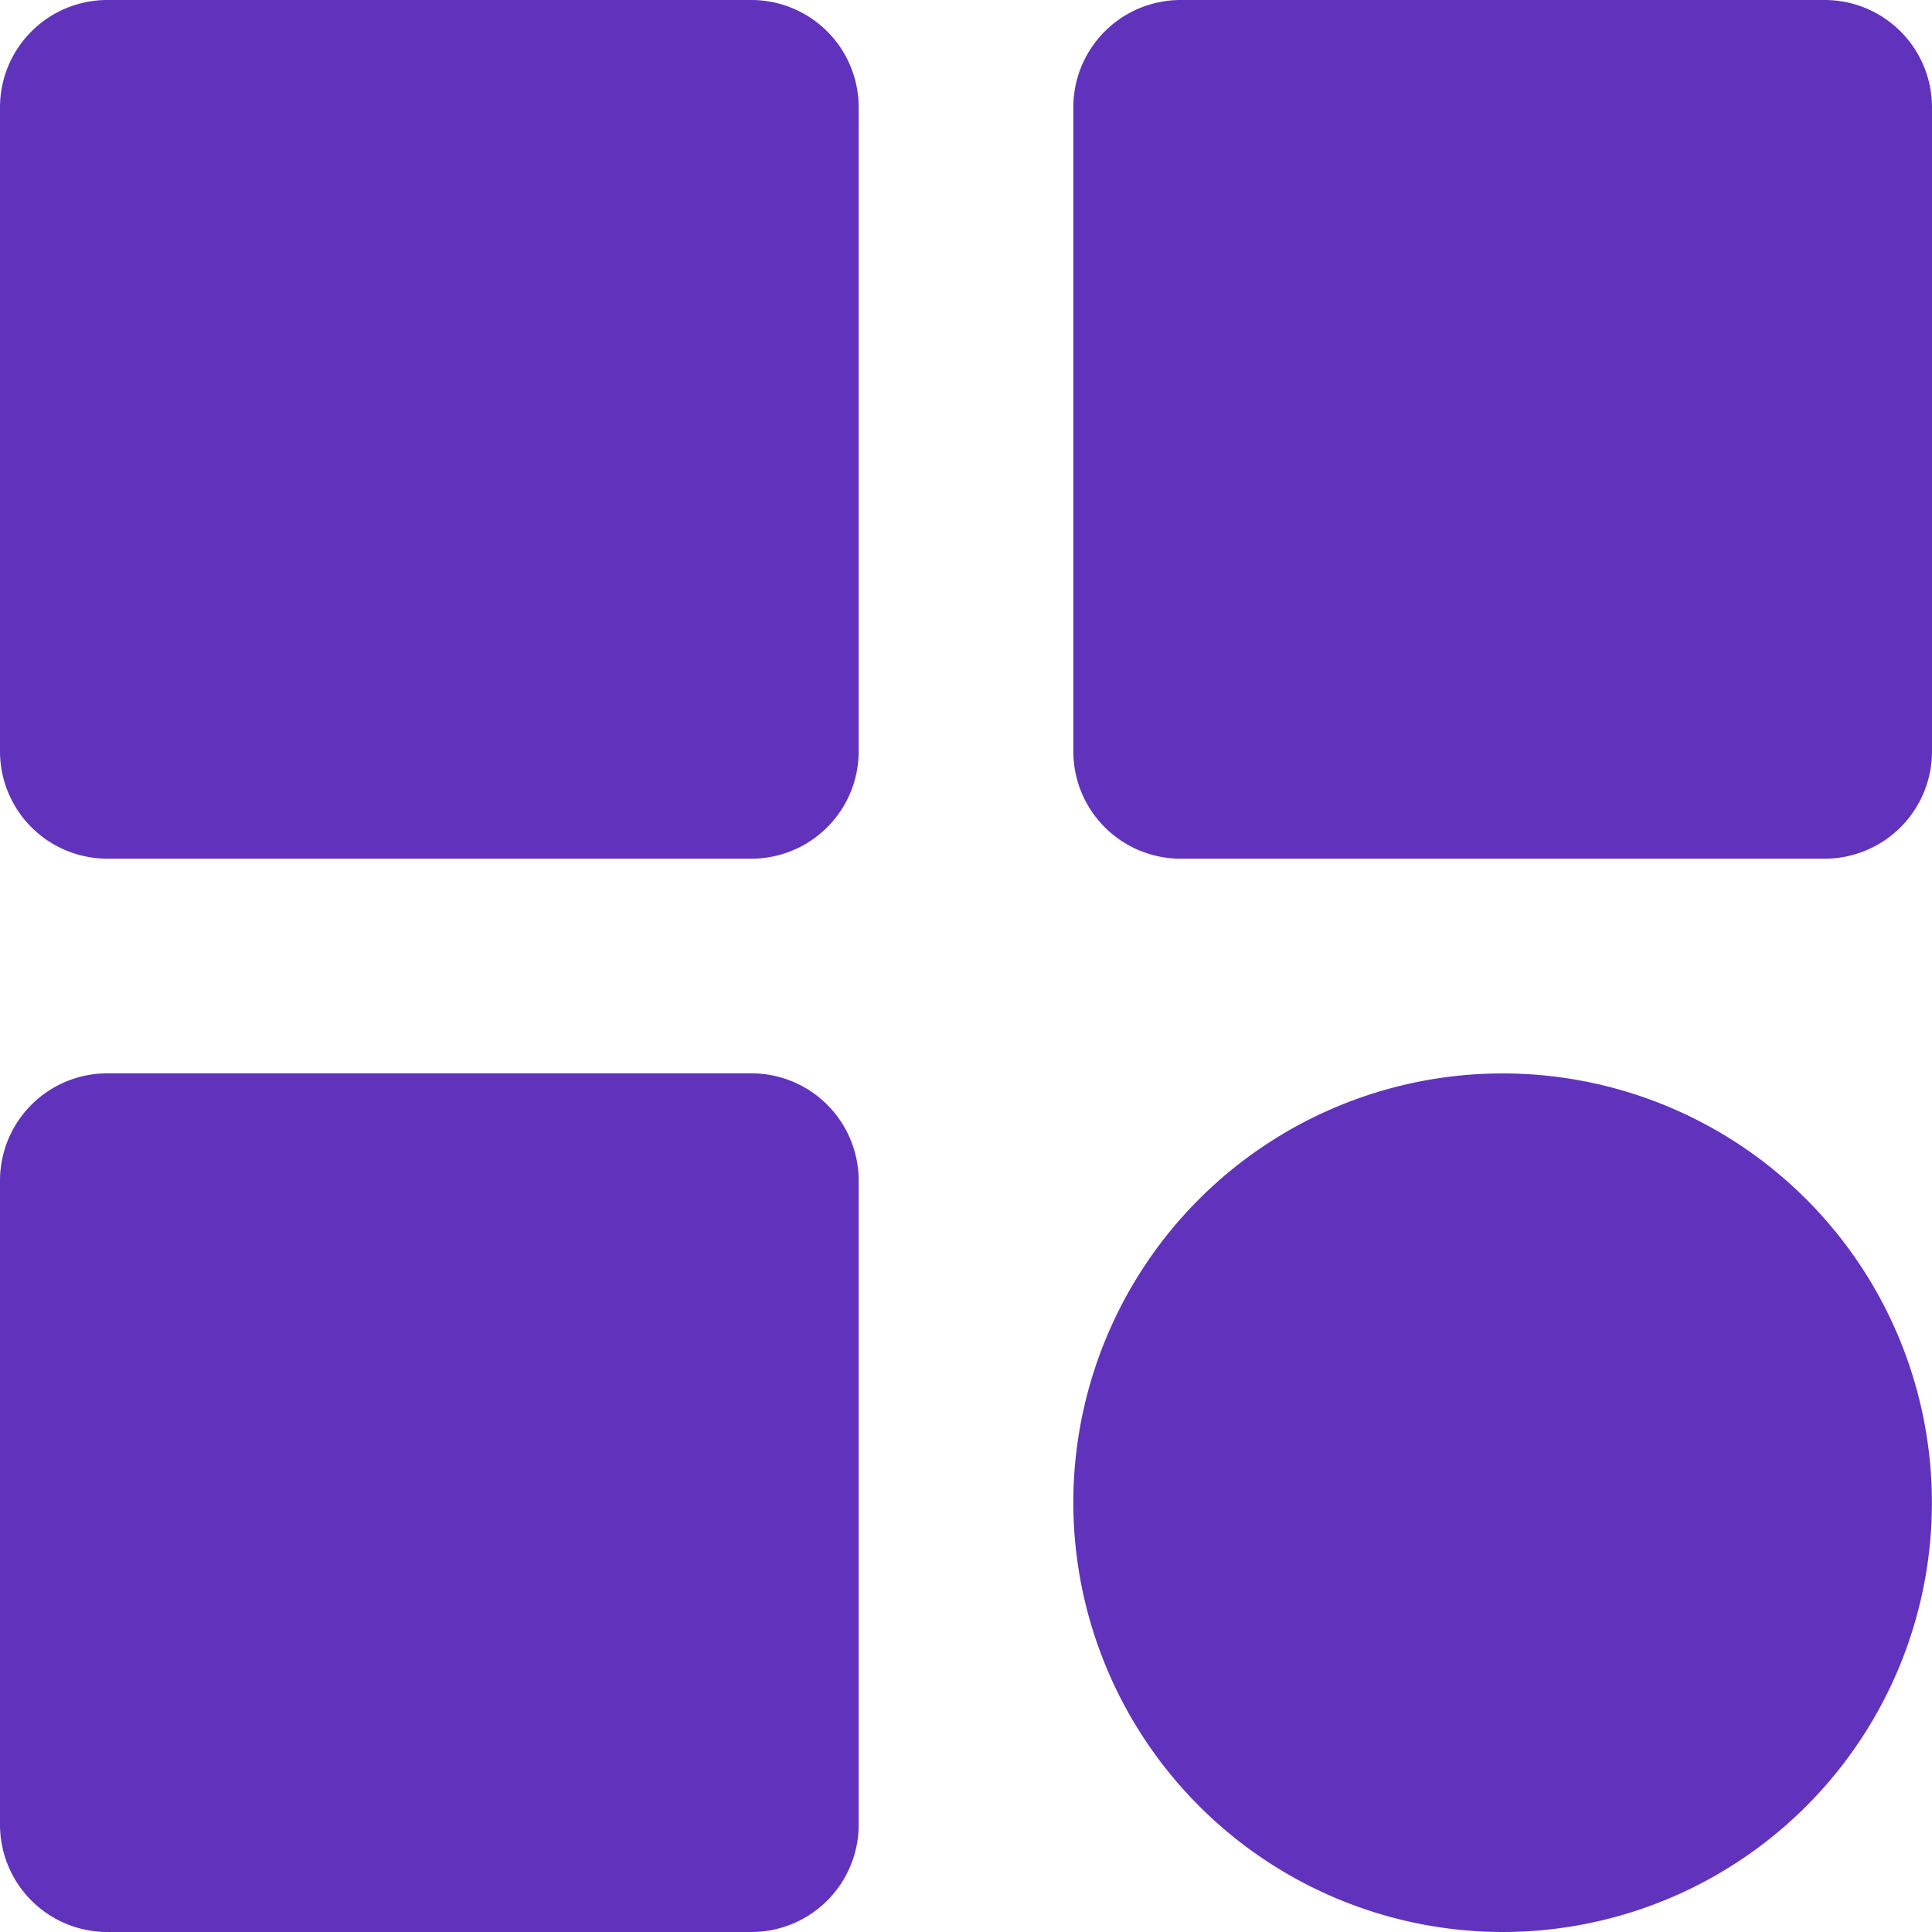 <svg xmlns="http://www.w3.org/2000/svg" width="20" height="20" viewBox="0 0 20 20">
  <g id="category01" transform="translate(-1413 -220)">
    <path id="category01-2" data-name="category01" d="M1.111,8.889H7.778A1.111,1.111,0,0,0,8.889,7.778V1.111A1.111,1.111,0,0,0,7.778,0H1.111A1.111,1.111,0,0,0,0,1.111V7.778A1.111,1.111,0,0,0,1.111,8.889Zm11.111,0h6.667A1.111,1.111,0,0,0,20,7.778V1.111A1.111,1.111,0,0,0,18.889,0H12.222a1.111,1.111,0,0,0-1.111,1.111V7.778a1.111,1.111,0,0,0,1.111,1.111ZM1.111,20H7.778a1.111,1.111,0,0,0,1.111-1.111V12.222a1.111,1.111,0,0,0-1.111-1.111H1.111A1.111,1.111,0,0,0,0,12.222v6.667A1.111,1.111,0,0,0,1.111,20Zm14.444,0a4.444,4.444,0,1,0-4.444-4.444A4.449,4.449,0,0,0,15.556,20Z" transform="translate(1413 220)" fill="#6133bd"/>
  </g>
</svg>
